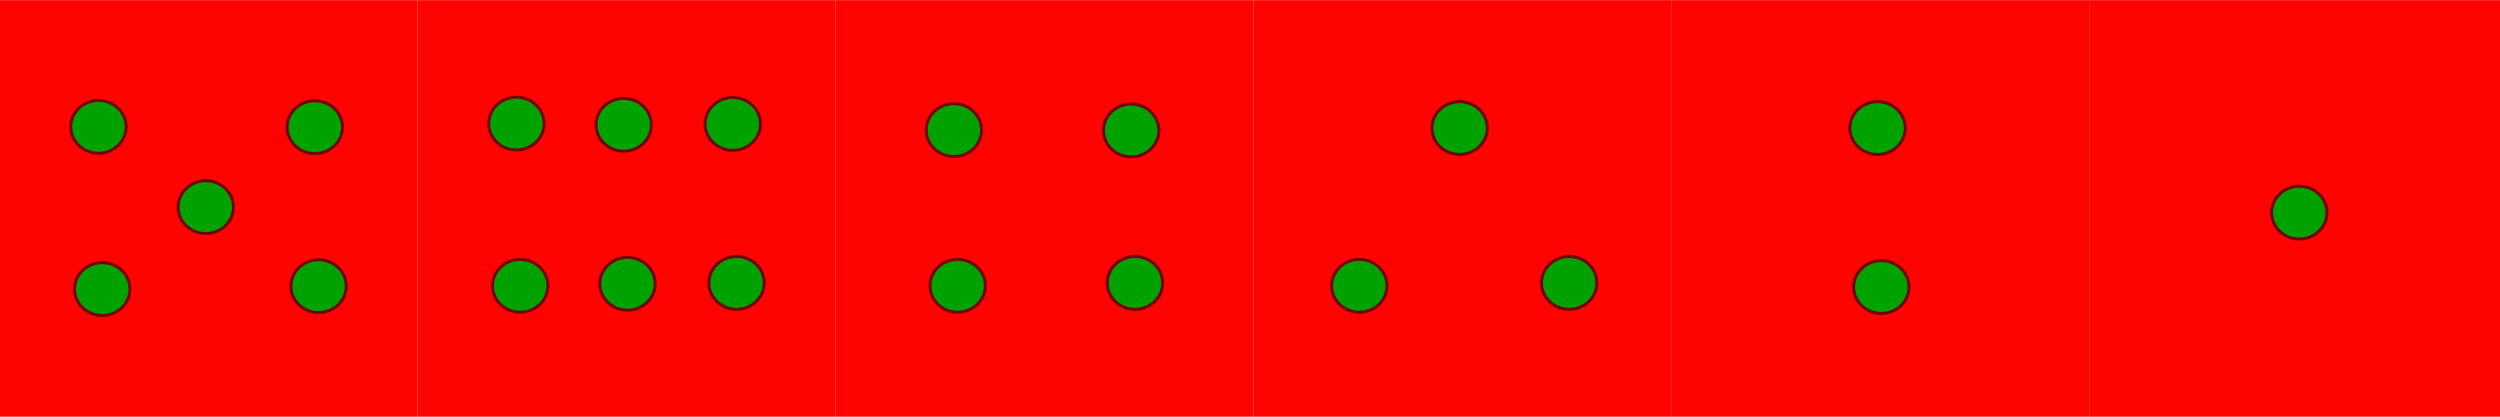 <?xml version="1.0" encoding="UTF-8" standalone="no"?>
<!-- Created with Inkscape (http://www.inkscape.org/) -->

<svg
   xmlns:dc="http://purl.org/dc/elements/1.1/"
   xmlns:cc="http://creativecommons.org/ns#"
   xmlns:rdf="http://www.w3.org/1999/02/22-rdf-syntax-ns#"
   xmlns:svg="http://www.w3.org/2000/svg"
   xmlns="http://www.w3.org/2000/svg"
   xmlns:sodipodi="http://sodipodi.sourceforge.net/DTD/sodipodi-0.dtd"
   xmlns:inkscape="http://www.inkscape.org/namespaces/inkscape"
   width="1536"
   height="256"
   viewBox="0 0 406.4 67.733"
   version="1.1"
   id="svg8"
   inkscape:export-filename="C:\Users\lchen\Desktop\ng-babylon-template-master\src\assets\image\dices\red-green-1.png"
   inkscape:export-xdpi="96"
   inkscape:export-ydpi="96"
   inkscape:version="0.92.4 (5da689c313, 2019-01-14)"
   sodipodi:docname="Red-bg-Green-dots-long.svg">
  <defs
     id="defs2" />
  <sodipodi:namedview
     id="base"
     pagecolor="#ffffff"
     bordercolor="#666666"
     borderopacity="1.0"
     inkscape:pageopacity="0.0"
     inkscape:pageshadow="2"
     inkscape:zoom="0.7"
     inkscape:cx="898.59509"
     inkscape:cy="110.69656"
     inkscape:document-units="mm"
     inkscape:current-layer="g4579"
     showgrid="false"
     units="px"
     inkscape:window-width="2037"
     inkscape:window-height="1397"
     inkscape:window-x="1229"
     inkscape:window-y="122"
     inkscape:window-maximized="0" />
  <g
     inkscape:label="Layer 1"
     inkscape:groupmode="layer"
     id="layer1"
     transform="translate(0,-229.267)">
    <g
       id="g4563">
      <g
         id="g4571">
        <g
           id="g4579">
          <rect
             ry="0"
             y="229.286"
             x="-0.094"
             height="68.036"
             width="67.941"
             id="rect4555"
             style="opacity:1;fill:#ff0300;fill-opacity:1;stroke:none;stroke-width:0.212;stroke-linecap:round;stroke-linejoin:round;stroke-miterlimit:4;stroke-dasharray:none;stroke-dashoffset:0;stroke-opacity:1" />
          <ellipse
             ry="4.296"
             rx="4.504"
             cy="249.885"
             cx="16.007"
             id="path4518"
             style="opacity:1;fill:#00a200;fill-opacity:1;stroke:#740000;stroke-width:0.483;stroke-linecap:round;stroke-linejoin:round;stroke-miterlimit:4;stroke-dasharray:none;stroke-dashoffset:0;stroke-opacity:1" />
          <ellipse
             ry="4.296"
             rx="4.504"
             cy="249.942"
             cx="51.178"
             id="path4518-8"
             style="opacity:1;fill:#00a200;fill-opacity:1;stroke:#710000;stroke-width:0.483;stroke-linecap:round;stroke-linejoin:round;stroke-miterlimit:4;stroke-dasharray:none;stroke-dashoffset:0;stroke-opacity:1" />
          <ellipse
             ry="4.296"
             rx="4.504"
             cy="262.935"
             cx="33.451"
             id="path4518-8-0"
             style="opacity:1;fill:#00a200;fill-opacity:1;stroke:#710000;stroke-width:0.483;stroke-linecap:round;stroke-linejoin:round;stroke-miterlimit:4;stroke-dasharray:none;stroke-dashoffset:0;stroke-opacity:1" />
          <ellipse
             ry="4.296"
             rx="4.504"
             cy="276.259"
             cx="16.621"
             id="path4518-7"
             style="opacity:1;fill:#00a200;fill-opacity:1;stroke:#740000;stroke-width:0.483;stroke-linecap:round;stroke-linejoin:round;stroke-miterlimit:4;stroke-dasharray:none;stroke-dashoffset:0;stroke-opacity:1" />
          <ellipse
             ry="4.296"
             rx="4.504"
             cy="275.786"
             cx="51.792"
             id="path4518-8-6"
             style="opacity:1;fill:#00a200;fill-opacity:1;stroke:#710000;stroke-width:0.483;stroke-linecap:round;stroke-linejoin:round;stroke-miterlimit:4;stroke-dasharray:none;stroke-dashoffset:0;stroke-opacity:1" />
          <rect
             ry="0"
             y="229.286"
             x="67.847"
             height="68.036"
             width="67.941"
             id="rect4555-5"
             style="opacity:1;fill:#ff0300;fill-opacity:1;stroke:none;stroke-width:0.212;stroke-linecap:round;stroke-linejoin:round;stroke-miterlimit:4;stroke-dasharray:none;stroke-dashoffset:0;stroke-opacity:1" />
          <ellipse
             ry="4.296"
             rx="4.504"
             cy="249.356"
             cx="83.949"
             id="path4518-71"
             style="opacity:1;fill:#00a200;fill-opacity:1;stroke:#740000;stroke-width:0.483;stroke-linecap:round;stroke-linejoin:round;stroke-miterlimit:4;stroke-dasharray:none;stroke-dashoffset:0;stroke-opacity:1" />
          <ellipse
             ry="4.296"
             rx="4.504"
             cy="249.413"
             cx="119.119"
             id="path4518-8-5"
             style="opacity:1;fill:#00a200;fill-opacity:1;stroke:#710000;stroke-width:0.483;stroke-linecap:round;stroke-linejoin:round;stroke-miterlimit:4;stroke-dasharray:none;stroke-dashoffset:0;stroke-opacity:1" />
          <ellipse
             ry="4.296"
             rx="4.504"
             cy="249.554"
             cx="101.392"
             id="path4518-8-0-6"
             style="opacity:1;fill:#00a200;fill-opacity:1;stroke:#710000;stroke-width:0.483;stroke-linecap:round;stroke-linejoin:round;stroke-miterlimit:4;stroke-dasharray:none;stroke-dashoffset:0;stroke-opacity:1" />
          <ellipse
             ry="4.296"
             rx="4.504"
             cy="275.729"
             cx="84.563"
             id="path4518-7-5"
             style="opacity:1;fill:#00a200;fill-opacity:1;stroke:#740000;stroke-width:0.483;stroke-linecap:round;stroke-linejoin:round;stroke-miterlimit:4;stroke-dasharray:none;stroke-dashoffset:0;stroke-opacity:1" />
          <ellipse
             ry="4.296"
             rx="4.504"
             cy="275.257"
             cx="119.733"
             id="path4518-8-6-4"
             style="opacity:1;fill:#00a200;fill-opacity:1;stroke:#710000;stroke-width:0.483;stroke-linecap:round;stroke-linejoin:round;stroke-miterlimit:4;stroke-dasharray:none;stroke-dashoffset:0;stroke-opacity:1" />
          <ellipse
             ry="4.296"
             rx="4.504"
             cy="275.399"
             cx="102.006"
             id="path4518-8-0-8-4"
             style="opacity:1;fill:#00a200;fill-opacity:1;stroke:#710000;stroke-width:0.483;stroke-linecap:round;stroke-linejoin:round;stroke-miterlimit:4;stroke-dasharray:none;stroke-dashoffset:0;stroke-opacity:1" />
          <rect
             ry="0"
             y="229.286"
             x="135.788"
             height="68.036"
             width="67.941"
             id="rect4555-6"
             style="opacity:1;fill:#ff0300;fill-opacity:1;stroke:none;stroke-width:0.212;stroke-linecap:round;stroke-linejoin:round;stroke-miterlimit:4;stroke-dasharray:none;stroke-dashoffset:0;stroke-opacity:1" />
          <ellipse
             ry="4.296"
             rx="4.504"
             cy="250.414"
             cx="155.065"
             id="path4518-3"
             style="opacity:1;fill:#00a200;fill-opacity:1;stroke:#740000;stroke-width:0.483;stroke-linecap:round;stroke-linejoin:round;stroke-miterlimit:4;stroke-dasharray:none;stroke-dashoffset:0;stroke-opacity:1" />
          <ellipse
             ry="4.296"
             rx="4.504"
             cy="250.471"
             cx="183.885"
             id="path4518-8-3"
             style="opacity:1;fill:#00a200;fill-opacity:1;stroke:#710000;stroke-width:0.483;stroke-linecap:round;stroke-linejoin:round;stroke-miterlimit:4;stroke-dasharray:none;stroke-dashoffset:0;stroke-opacity:1" />
          <ellipse
             ry="4.296"
             rx="4.504"
             cy="275.729"
             cx="155.679"
             id="path4518-7-6"
             style="opacity:1;fill:#00a200;fill-opacity:1;stroke:#740000;stroke-width:0.483;stroke-linecap:round;stroke-linejoin:round;stroke-miterlimit:4;stroke-dasharray:none;stroke-dashoffset:0;stroke-opacity:1" />
          <ellipse
             ry="4.296"
             rx="4.504"
             cy="275.257"
             cx="184.5"
             id="path4518-8-6-6"
             style="opacity:1;fill:#00a200;fill-opacity:1;stroke:#710000;stroke-width:0.483;stroke-linecap:round;stroke-linejoin:round;stroke-miterlimit:4;stroke-dasharray:none;stroke-dashoffset:0;stroke-opacity:1" />
          <rect
             ry="0"
             y="229.286"
             x="203.729"
             height="68.036"
             width="67.941"
             id="rect4555-9"
             style="opacity:1;fill:#ff0300;fill-opacity:1;stroke:none;stroke-width:0.212;stroke-linecap:round;stroke-linejoin:round;stroke-miterlimit:4;stroke-dasharray:none;stroke-dashoffset:0;stroke-opacity:1" />
          <ellipse
             ry="4.296"
             rx="4.504"
             cy="250.084"
             cx="237.275"
             id="path4518-8-0-1"
             style="opacity:1;fill:#00a200;fill-opacity:1;stroke:#710000;stroke-width:0.483;stroke-linecap:round;stroke-linejoin:round;stroke-miterlimit:4;stroke-dasharray:none;stroke-dashoffset:0;stroke-opacity:1" />
          <ellipse
             ry="4.296"
             rx="4.504"
             cy="275.729"
             cx="220.974"
             id="path4518-7-1"
             style="opacity:1;fill:#00a200;fill-opacity:1;stroke:#740000;stroke-width:0.483;stroke-linecap:round;stroke-linejoin:round;stroke-miterlimit:4;stroke-dasharray:none;stroke-dashoffset:0;stroke-opacity:1" />
          <ellipse
             ry="4.296"
             rx="4.504"
             cy="275.257"
             cx="255.087"
             id="path4518-8-6-7"
             style="opacity:1;fill:#00a200;fill-opacity:1;stroke:#710000;stroke-width:0.483;stroke-linecap:round;stroke-linejoin:round;stroke-miterlimit:4;stroke-dasharray:none;stroke-dashoffset:0;stroke-opacity:1" />
          <rect
             ry="0"
             y="229.286"
             x="271.67"
             height="68.036"
             width="67.941"
             id="rect4555-2"
             style="opacity:1;fill:#ff0300;fill-opacity:1;stroke:none;stroke-width:0.212;stroke-linecap:round;stroke-linejoin:round;stroke-miterlimit:4;stroke-dasharray:none;stroke-dashoffset:0;stroke-opacity:1" />
          <ellipse
             ry="4.296"
             rx="4.504"
             cy="250.084"
             cx="305.216"
             id="path4518-8-0-9"
             style="opacity:1;fill:#00a200;fill-opacity:1;stroke:#710000;stroke-width:0.483;stroke-linecap:round;stroke-linejoin:round;stroke-miterlimit:4;stroke-dasharray:none;stroke-dashoffset:0;stroke-opacity:1" />
          <ellipse
             ry="4.296"
             rx="4.504"
             cy="275.928"
             cx="305.83"
             id="path4518-8-0-8-8"
             style="opacity:1;fill:#00a200;fill-opacity:1;stroke:#710000;stroke-width:0.483;stroke-linecap:round;stroke-linejoin:round;stroke-miterlimit:4;stroke-dasharray:none;stroke-dashoffset:0;stroke-opacity:1" />
          <rect
             ry="0"
             y="229.286"
             x="339.612"
             height="68.036"
             width="67.941"
             id="rect4555-7"
             style="opacity:1;fill:#ff0300;fill-opacity:1;stroke:none;stroke-width:0.212;stroke-linecap:round;stroke-linejoin:round;stroke-miterlimit:4;stroke-dasharray:none;stroke-dashoffset:0;stroke-opacity:1" />
          <ellipse
             ry="4.296"
             rx="4.504"
             cy="263.833"
             cx="373.771"
             id="path4518-8-0-8-3"
             style="opacity:1;fill:#00a200;fill-opacity:1;stroke:#710000;stroke-width:0.483;stroke-linecap:round;stroke-linejoin:round;stroke-miterlimit:4;stroke-dasharray:none;stroke-dashoffset:0;stroke-opacity:1" />
        </g>
      </g>
    </g>
  </g>
</svg>
